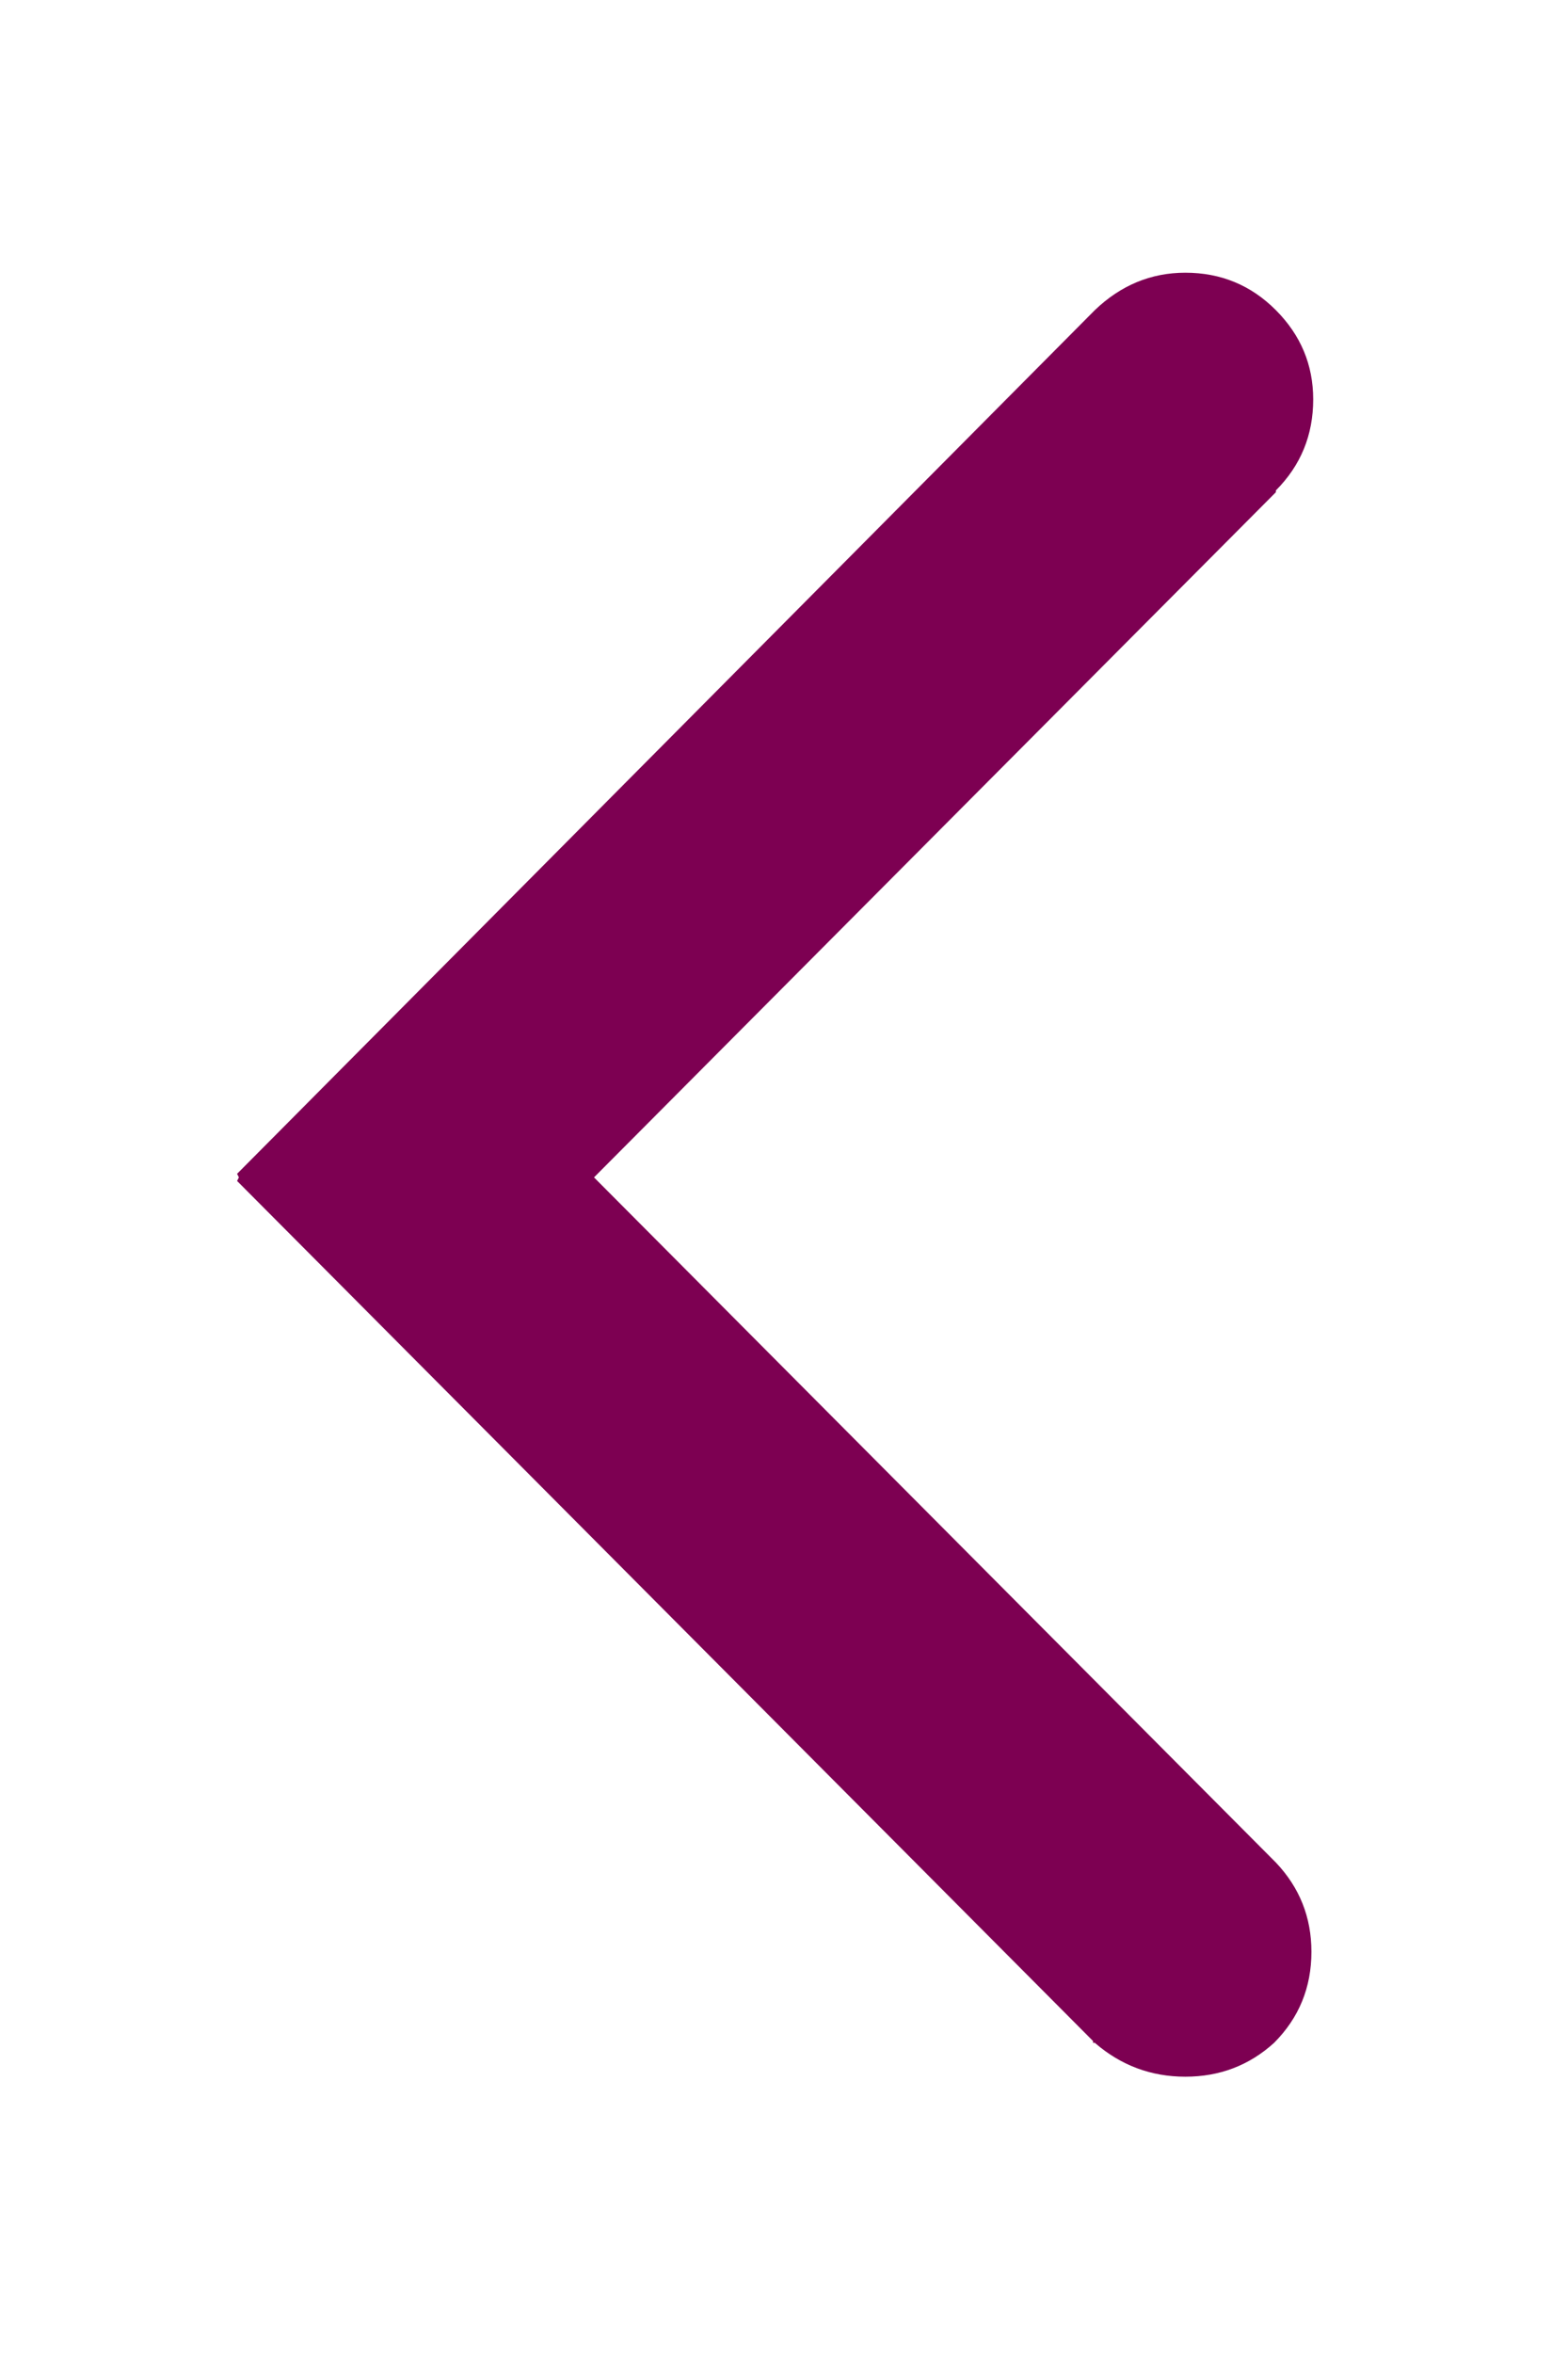<?xml version="1.0" encoding="utf-8"?><svg xmlns:xlink="http://www.w3.org/1999/xlink" id="Scene_1" image-rendering="auto" baseProfile="basic" version="1.1" x="0px" y="0px" width="20" height="30" viewBox="0 0 20 30" xmlns="http://www.w3.org/2000/svg"><g id="Scene 1_0.0"><g transform="matrix(0 -0.455 -0.453 0 16.75 26.5)"><path fill="#7D0052" d="M44.5,1.05L44.45,1.05 25.25,20.25 6.05,1.05Q5,0.05 3.55,0.05 2.05,0.05 1,1.1 0.05,2.15 0.05,3.6 0.05,5.05 1,6.15L1,6.2 1.05,6.2 25.15,30.3 25.25,30.25 25.35,30.3 49.55,6.15Q50.6,5.05 50.6,3.6 50.6,2.1 49.55,1.05 48.5,0 47.05,0 45.55,0 44.5,1.05"/></g></g><defs/></svg>